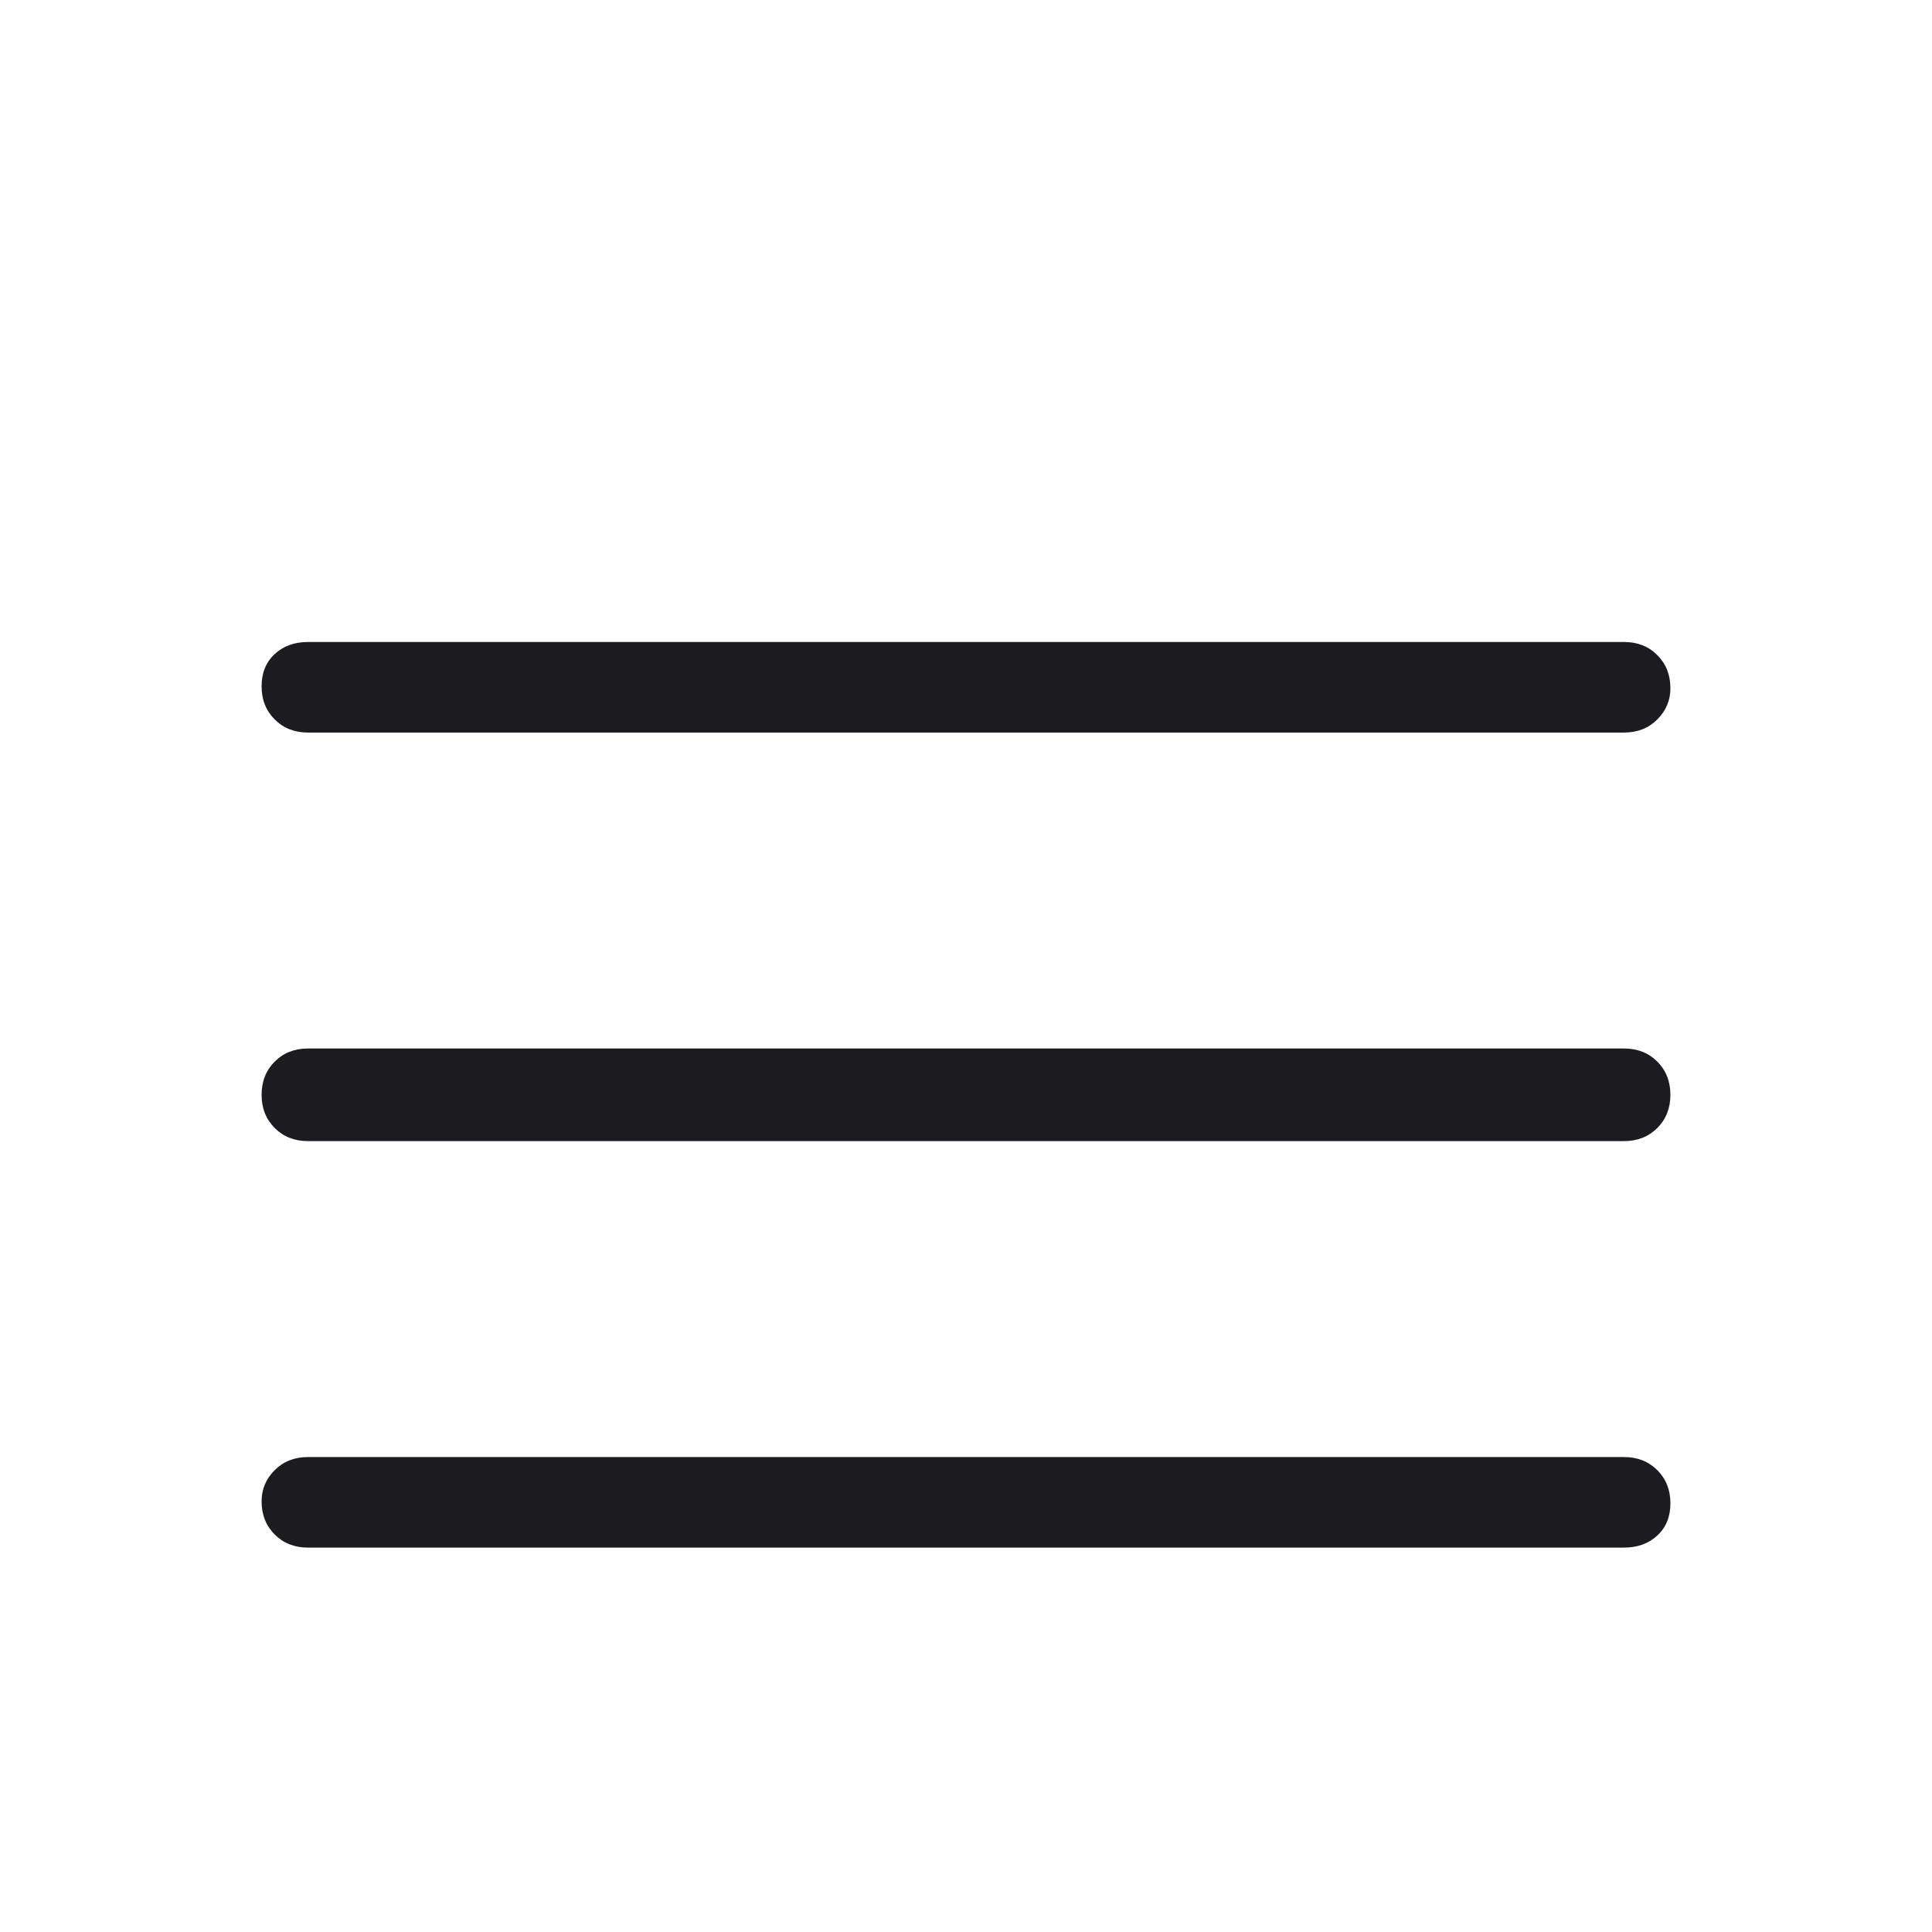 <svg width="30" height="30" viewBox="0 0 30 30" fill="none" xmlns="http://www.w3.org/2000/svg">
<g filter="url(#filter0_d_3_97)">
<mask id="mask0_3_97" style="mask-type:alpha" maskUnits="userSpaceOnUse" x="0" y="0" width="30" height="30">
<rect width="30" height="30" fill="#D9D9D9"/>
</mask>
<g mask="url(#mask0_3_97)">
<path d="M4.781 22.031C4.573 22.031 4.401 21.963 4.266 21.828C4.13 21.693 4.062 21.521 4.062 21.312C4.062 21.125 4.13 20.963 4.266 20.828C4.401 20.693 4.573 20.625 4.781 20.625H25.219C25.427 20.625 25.599 20.693 25.734 20.828C25.87 20.963 25.938 21.135 25.938 21.344C25.938 21.552 25.87 21.719 25.734 21.844C25.599 21.969 25.427 22.031 25.219 22.031H4.781ZM4.781 15.719C4.573 15.719 4.401 15.651 4.266 15.516C4.13 15.38 4.062 15.208 4.062 15C4.062 14.792 4.13 14.62 4.266 14.484C4.401 14.349 4.573 14.281 4.781 14.281H25.219C25.427 14.281 25.599 14.349 25.734 14.484C25.87 14.62 25.938 14.792 25.938 15C25.938 15.208 25.87 15.38 25.734 15.516C25.599 15.651 25.427 15.719 25.219 15.719H4.781ZM4.781 9.375C4.573 9.375 4.401 9.307 4.266 9.172C4.13 9.036 4.062 8.865 4.062 8.656C4.062 8.448 4.13 8.281 4.266 8.156C4.401 8.031 4.573 7.969 4.781 7.969H25.219C25.427 7.969 25.599 8.036 25.734 8.172C25.87 8.307 25.938 8.479 25.938 8.688C25.938 8.875 25.87 9.036 25.734 9.172C25.599 9.307 25.427 9.375 25.219 9.375H4.781Z" fill="#1C1B1F"/>
</g>
</g>
<defs>
<filter id="filter0_d_3_97" x="0.062" y="5.969" width="29.875" height="22.062" filterUnits="userSpaceOnUse" color-interpolation-filters="sRGB">
<feFlood flood-opacity="0" result="BackgroundImageFix"/>
<feColorMatrix in="SourceAlpha" type="matrix" values="0 0 0 0 0 0 0 0 0 0 0 0 0 0 0 0 0 0 127 0" result="hardAlpha"/>
<feOffset dy="2"/>
<feGaussianBlur stdDeviation="2"/>
<feComposite in2="hardAlpha" operator="out"/>
<feColorMatrix type="matrix" values="0 0 0 0 0 0 0 0 0 0 0 0 0 0 0 0 0 0 0.25 0"/>
<feBlend mode="normal" in2="BackgroundImageFix" result="effect1_dropShadow_3_97"/>
<feBlend mode="normal" in="SourceGraphic" in2="effect1_dropShadow_3_97" result="shape"/>
</filter>
</defs>
</svg>
